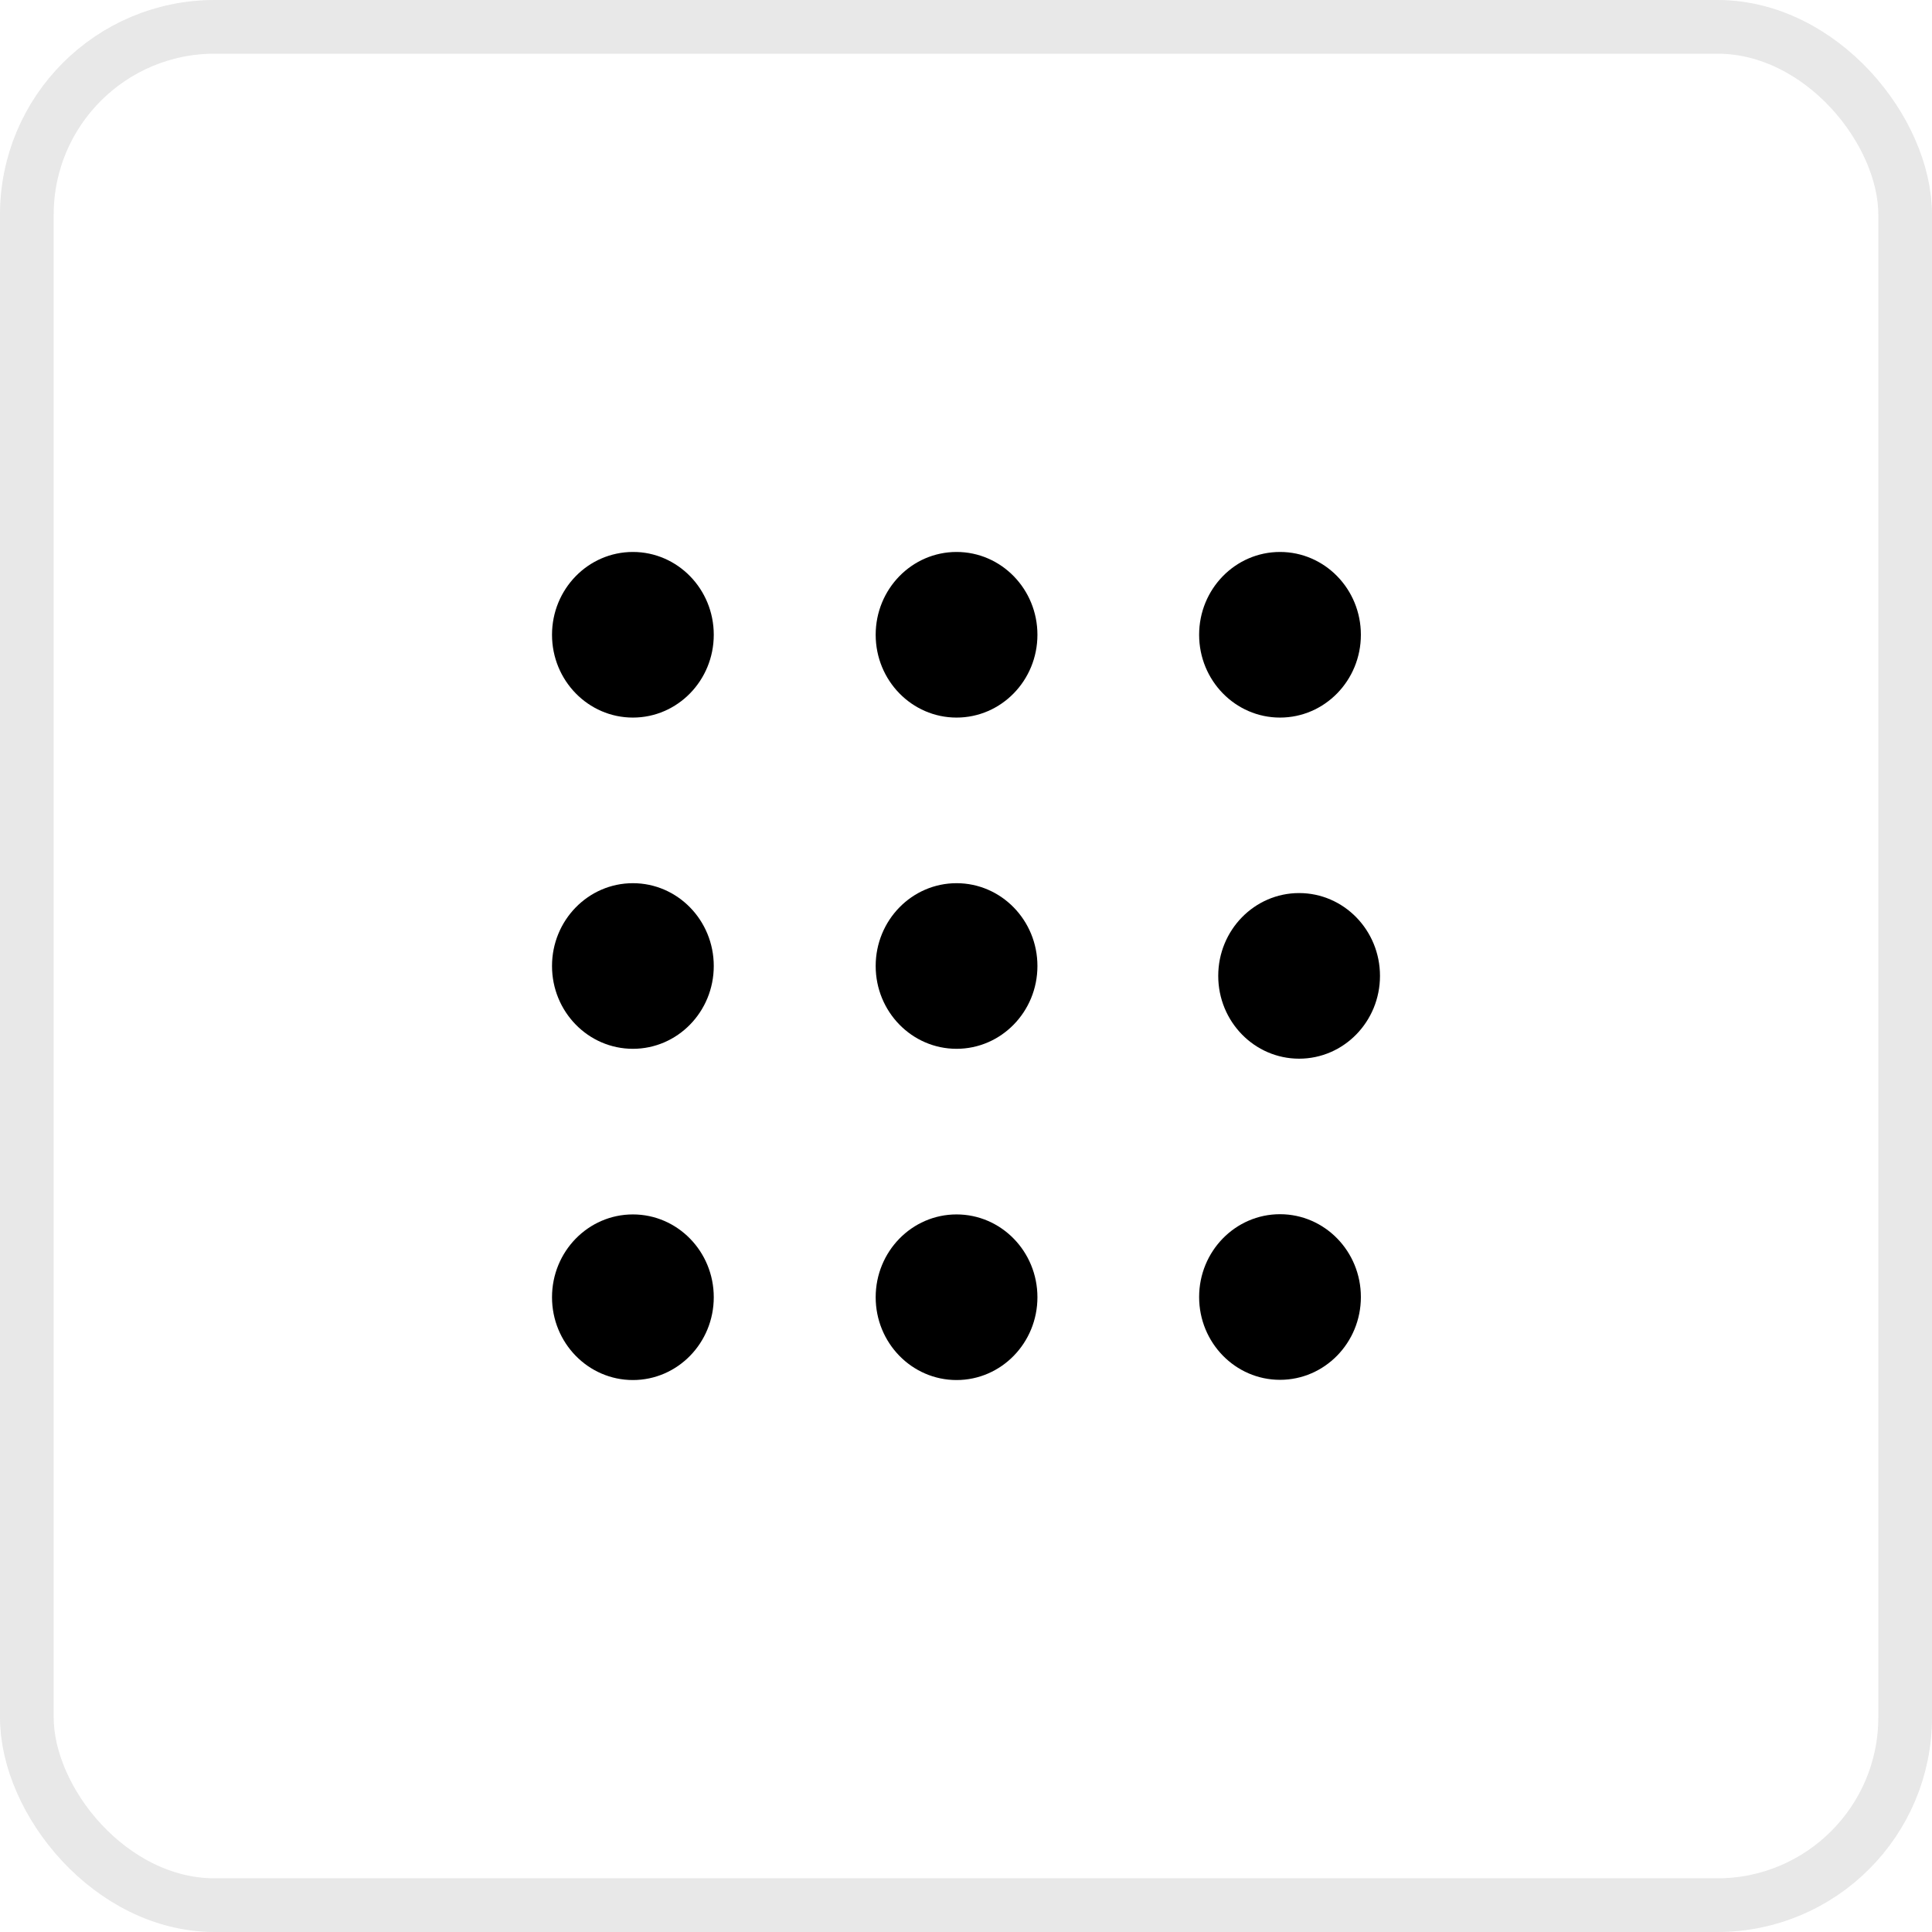 <svg viewBox="0 0 36 36" fill="none" xmlns="http://www.w3.org/2000/svg">
<rect x="0.5" y="0.5" width="35" height="35" rx="3.5" stroke="black" stroke-opacity="0.05"/>
<rect x="0.5" y="0.5" width="35" height="35" rx="3.5" stroke="black" stroke-opacity="0.05"/>
<ellipse cx="11.793" cy="11.828" rx="1.507" ry="1.543" fill="black"/>
<ellipse cx="11.793" cy="18" rx="1.507" ry="1.543" fill="black"/>
<ellipse cx="11.793" cy="24.172" rx="1.507" ry="1.543" fill="black"/>
<ellipse cx="17.824" cy="11.828" rx="1.507" ry="1.543" fill="black"/>
<ellipse cx="17.824" cy="18" rx="1.507" ry="1.543" fill="black"/>
<ellipse cx="17.824" cy="24.172" rx="1.507" ry="1.543" fill="black"/>
<ellipse cx="23.851" cy="11.828" rx="1.507" ry="1.543" fill="black"/>
<ellipse cx="24.207" cy="18.184" rx="1.507" ry="1.543" fill="black"/>
<ellipse cx="23.851" cy="24.168" rx="1.507" ry="1.543" fill="black"/>
</svg>
